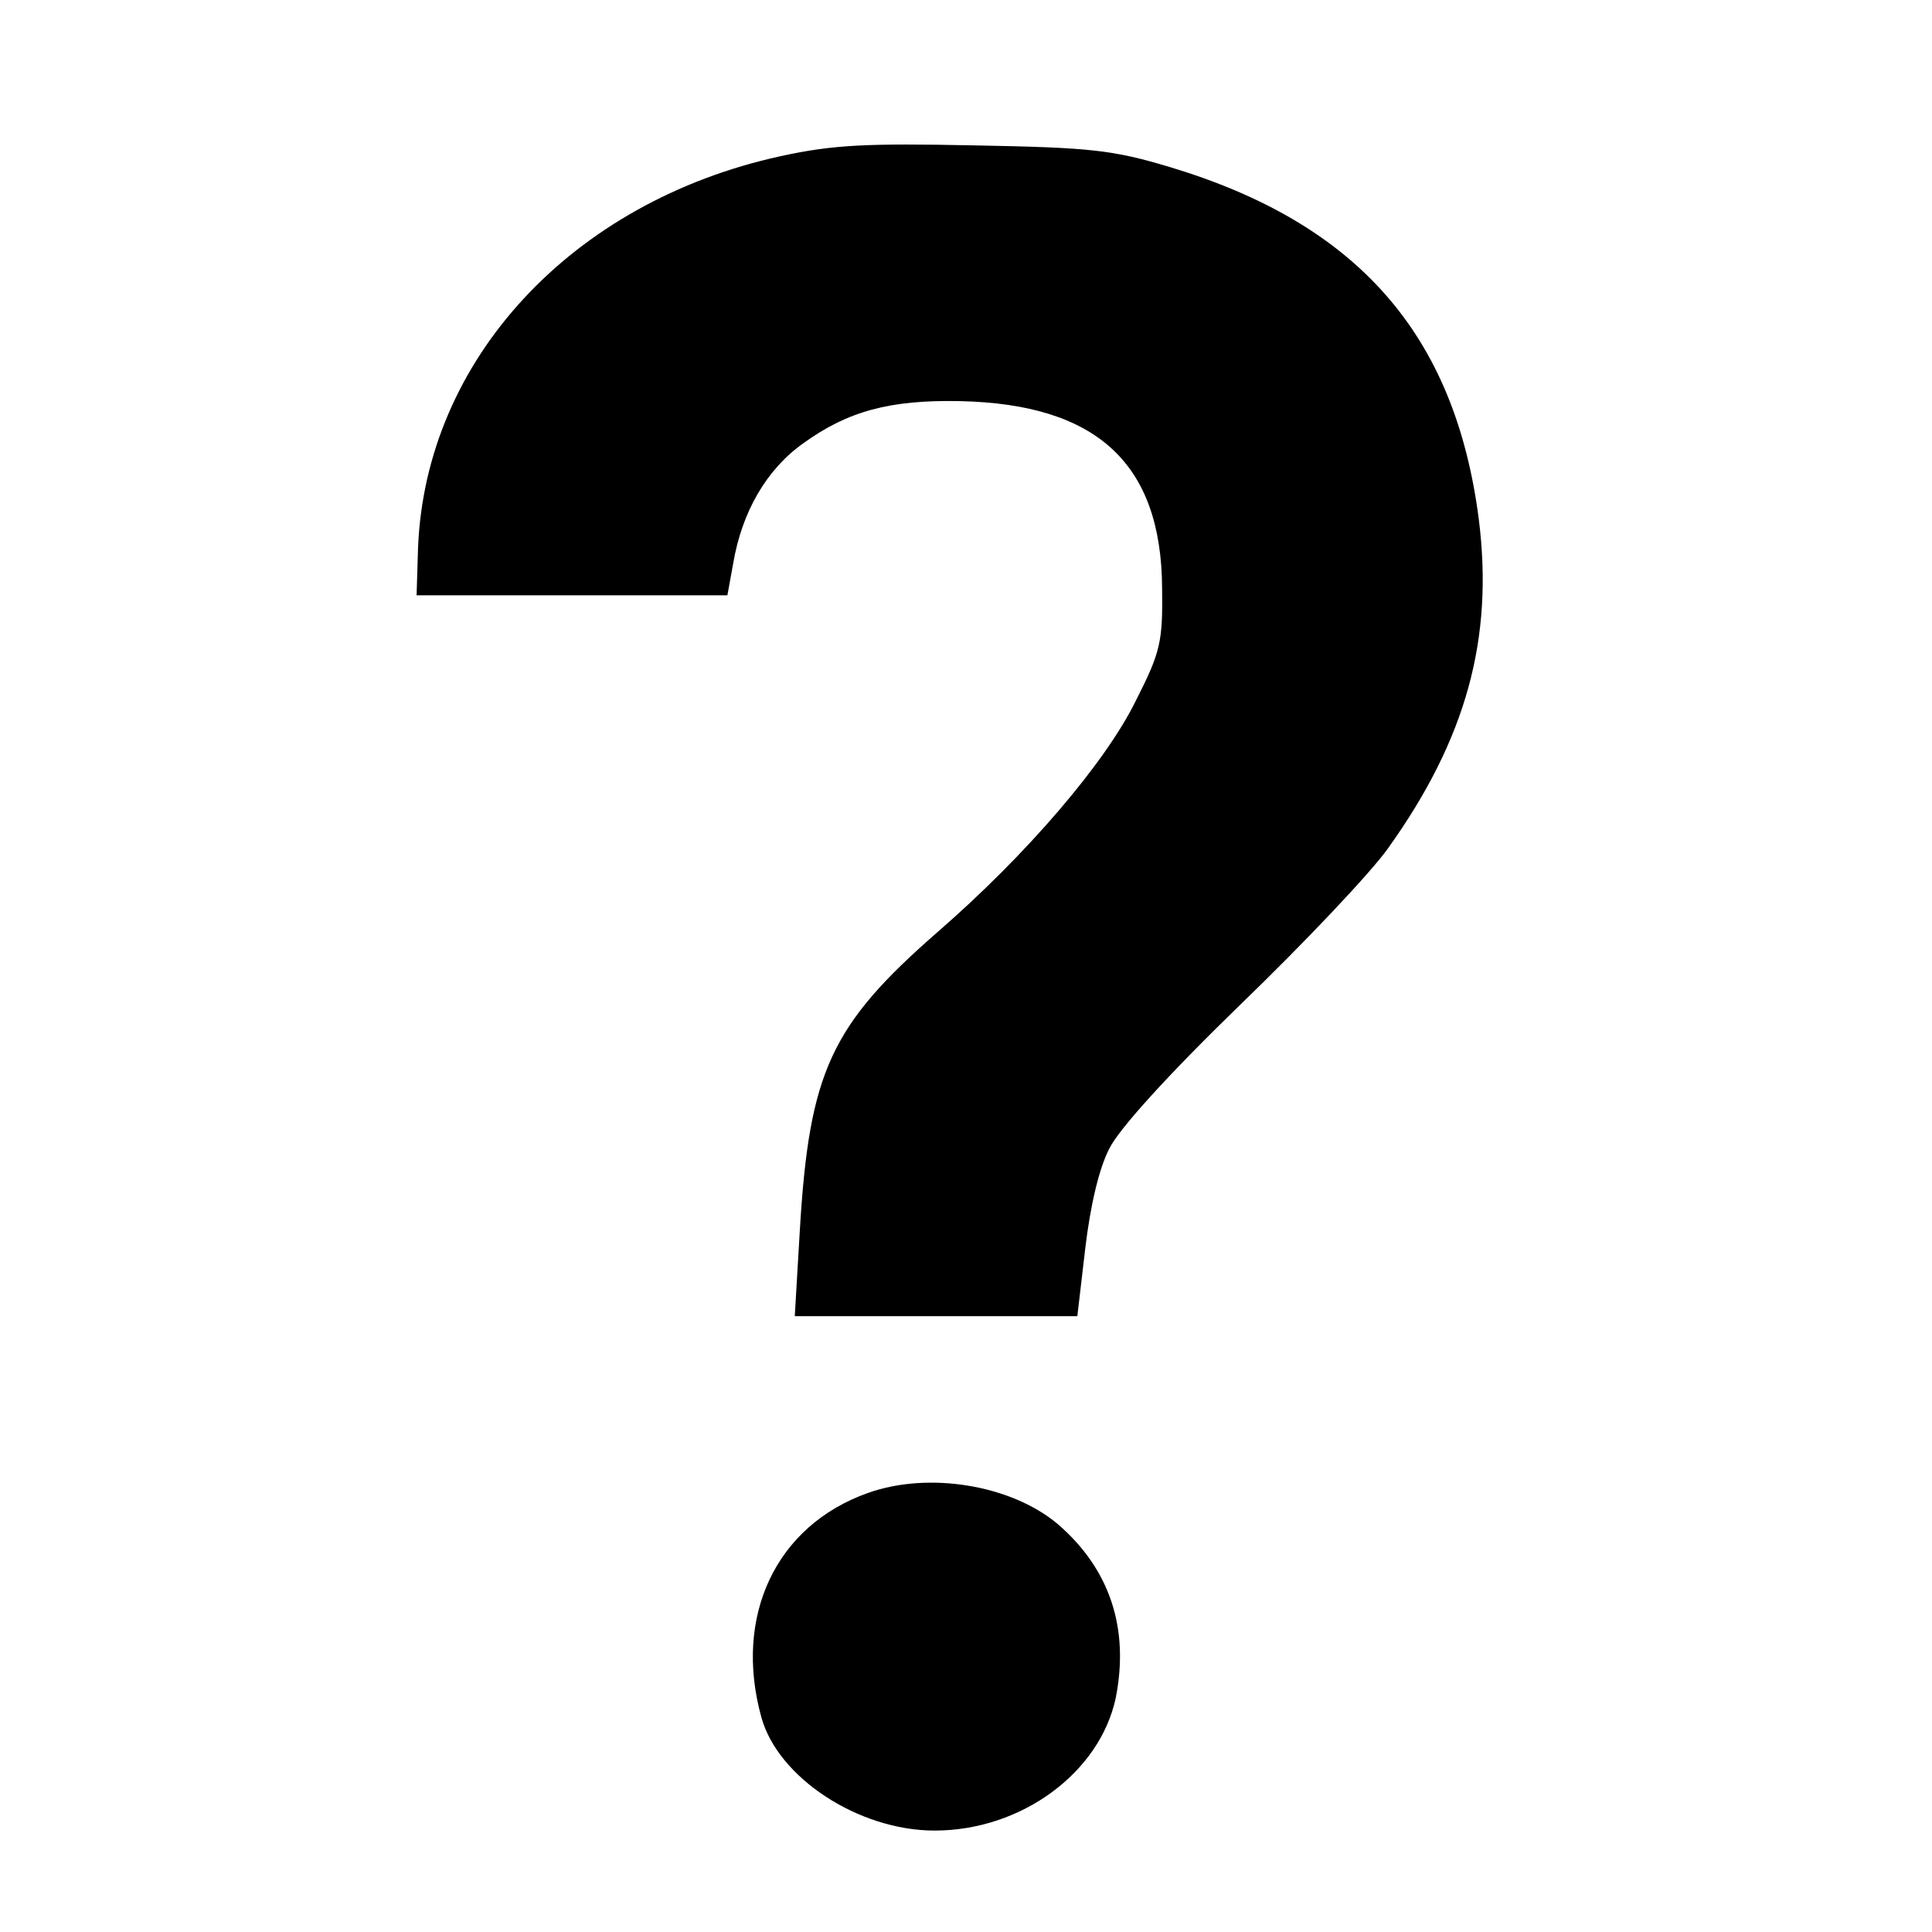 <?xml version="1.0" standalone="no"?>
<!DOCTYPE svg PUBLIC "-//W3C//DTD SVG 20010904//EN"
 "http://www.w3.org/TR/2001/REC-SVG-20010904/DTD/svg10.dtd">
<svg version="1.0" xmlns="http://www.w3.org/2000/svg"
 width="16pt" height="16pt" viewBox="0 0 16 16"
 preserveAspectRatio="xMidYMid meet">
<g transform="translate(0,16) scale(0.006,-0.006)"
fill="#000000" stroke="none">
<path d="M1077 2451 c-288 -63 -490 -281 -500 -541 l-2 -65 215 0 214 0 8 44
c12 71 46 130 97 166 61 44 119 60 216 58 189 -4 278 -86 279 -258 1 -74 -2
-88 -36 -155 -42 -86 -151 -213 -273 -319 -148 -129 -178 -193 -191 -412 l-7
-119 195 0 195 0 11 94 c7 59 19 110 33 137 13 27 82 103 181 199 88 85 180
182 204 216 108 151 146 290 125 455 -33 254 -167 407 -426 485 -80 24 -110
27 -270 30 -149 3 -195 1 -268 -15z"/>
<path d="M1198 606 c-127 -45 -186 -170 -147 -310 23 -83 134 -156 239 -156
120 0 228 80 250 183 19 96 -8 178 -80 240 -64 54 -178 73 -262 43z"/>
</g>
</svg>
